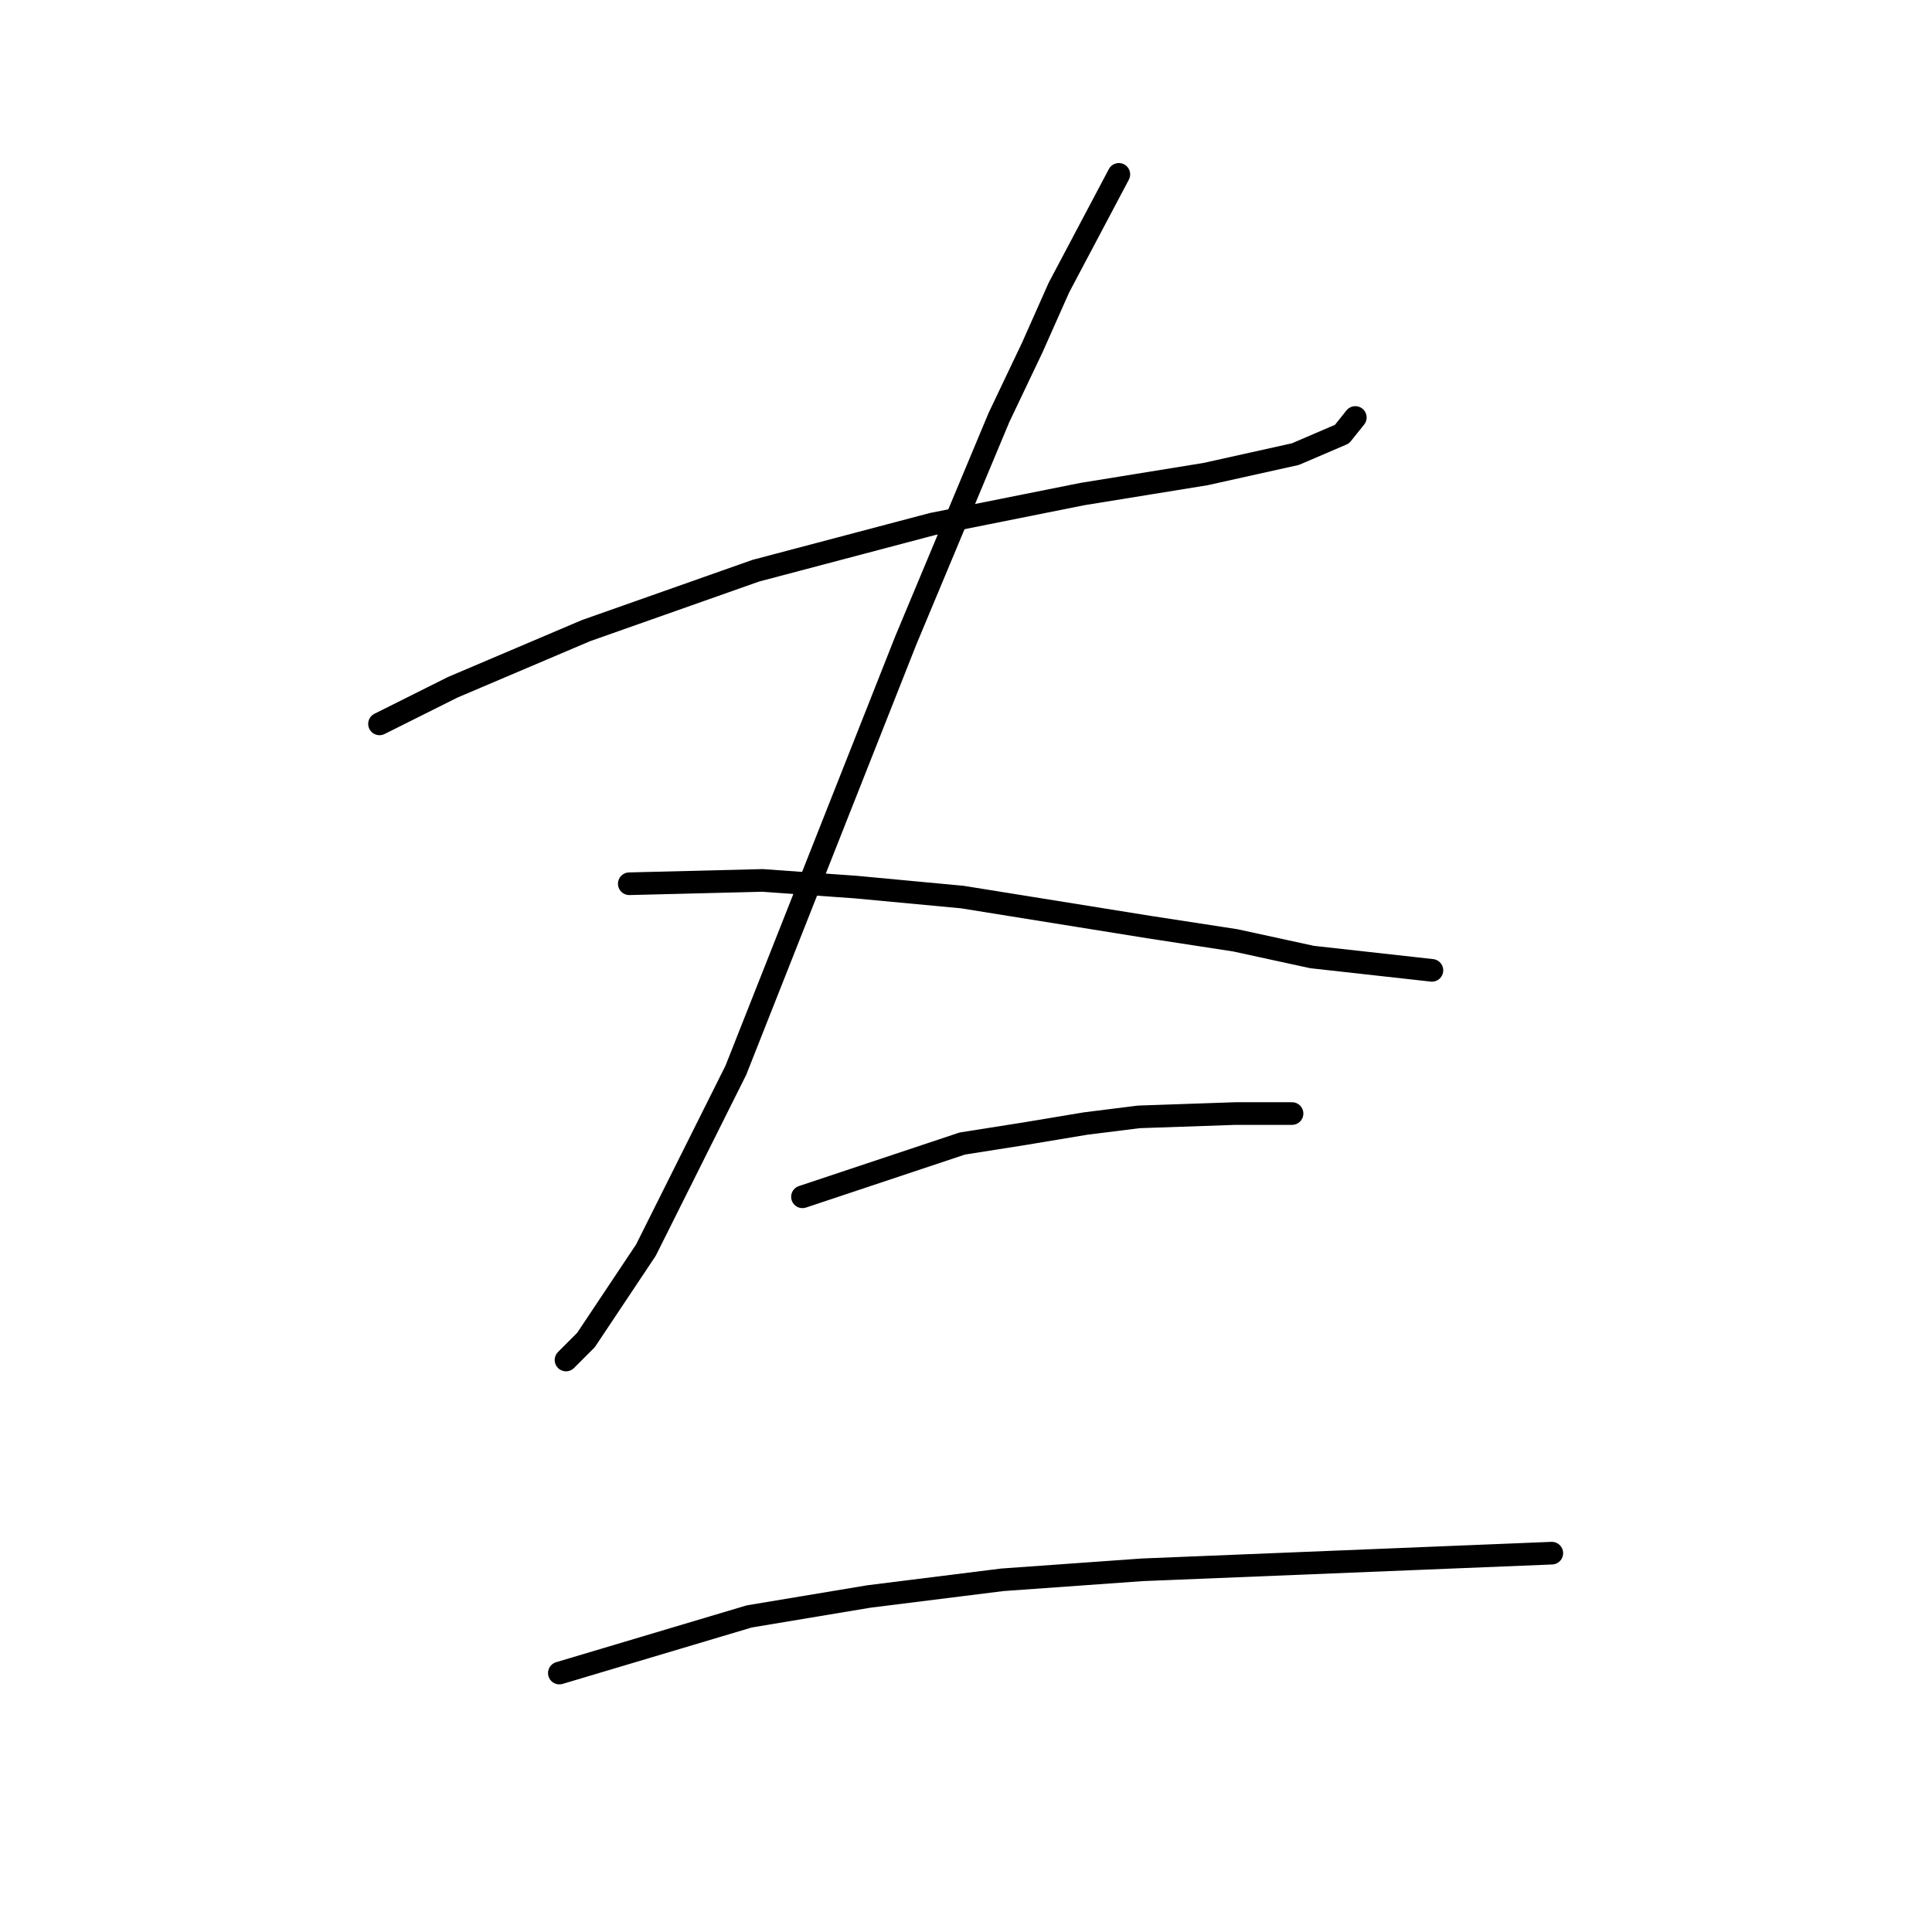 <?xml version="1.0" standalone="no"?>
    <svg width="256" height="256" xmlns="http://www.w3.org/2000/svg" version="1.1">
    <polyline stroke="black" stroke-width="3" stroke-linecap="round" fill="transparent" stroke-linejoin="round" points="50.286 95.919 59.994 91.065 77.646 83.562 100.153 75.619 123.541 69.441 143.4 65.469 159.728 62.821 171.643 60.174 177.821 57.526 179.586 55.319 179.586 55.319 " />
        <polyline stroke="black" stroke-width="3" stroke-linecap="round" fill="transparent" stroke-linejoin="round" points="148.254 23.105 140.311 38.109 136.78 46.052 132.367 55.319 120.011 84.886 97.505 141.814 85.59 165.644 77.646 177.559 74.999 180.207 74.999 180.207 " />
        <polyline stroke="black" stroke-width="3" stroke-linecap="round" fill="transparent" stroke-linejoin="round" points="83.383 117.101 101.035 116.66 113.392 117.543 127.513 118.866 152.226 122.838 163.7 124.603 173.849 126.81 189.736 128.575 189.736 128.575 " />
        <polyline stroke="black" stroke-width="3" stroke-linecap="round" fill="transparent" stroke-linejoin="round" points="106.331 158.583 127.513 151.523 135.898 150.199 143.841 148.875 150.902 147.992 163.7 147.551 168.113 147.551 171.202 147.551 171.202 147.551 " />
        <polyline stroke="black" stroke-width="3" stroke-linecap="round" fill="transparent" stroke-linejoin="round" points="74.116 221.689 99.27 214.187 115.157 211.539 132.809 209.333 151.343 208.009 205.623 205.802 205.623 205.802 " />
        </svg>